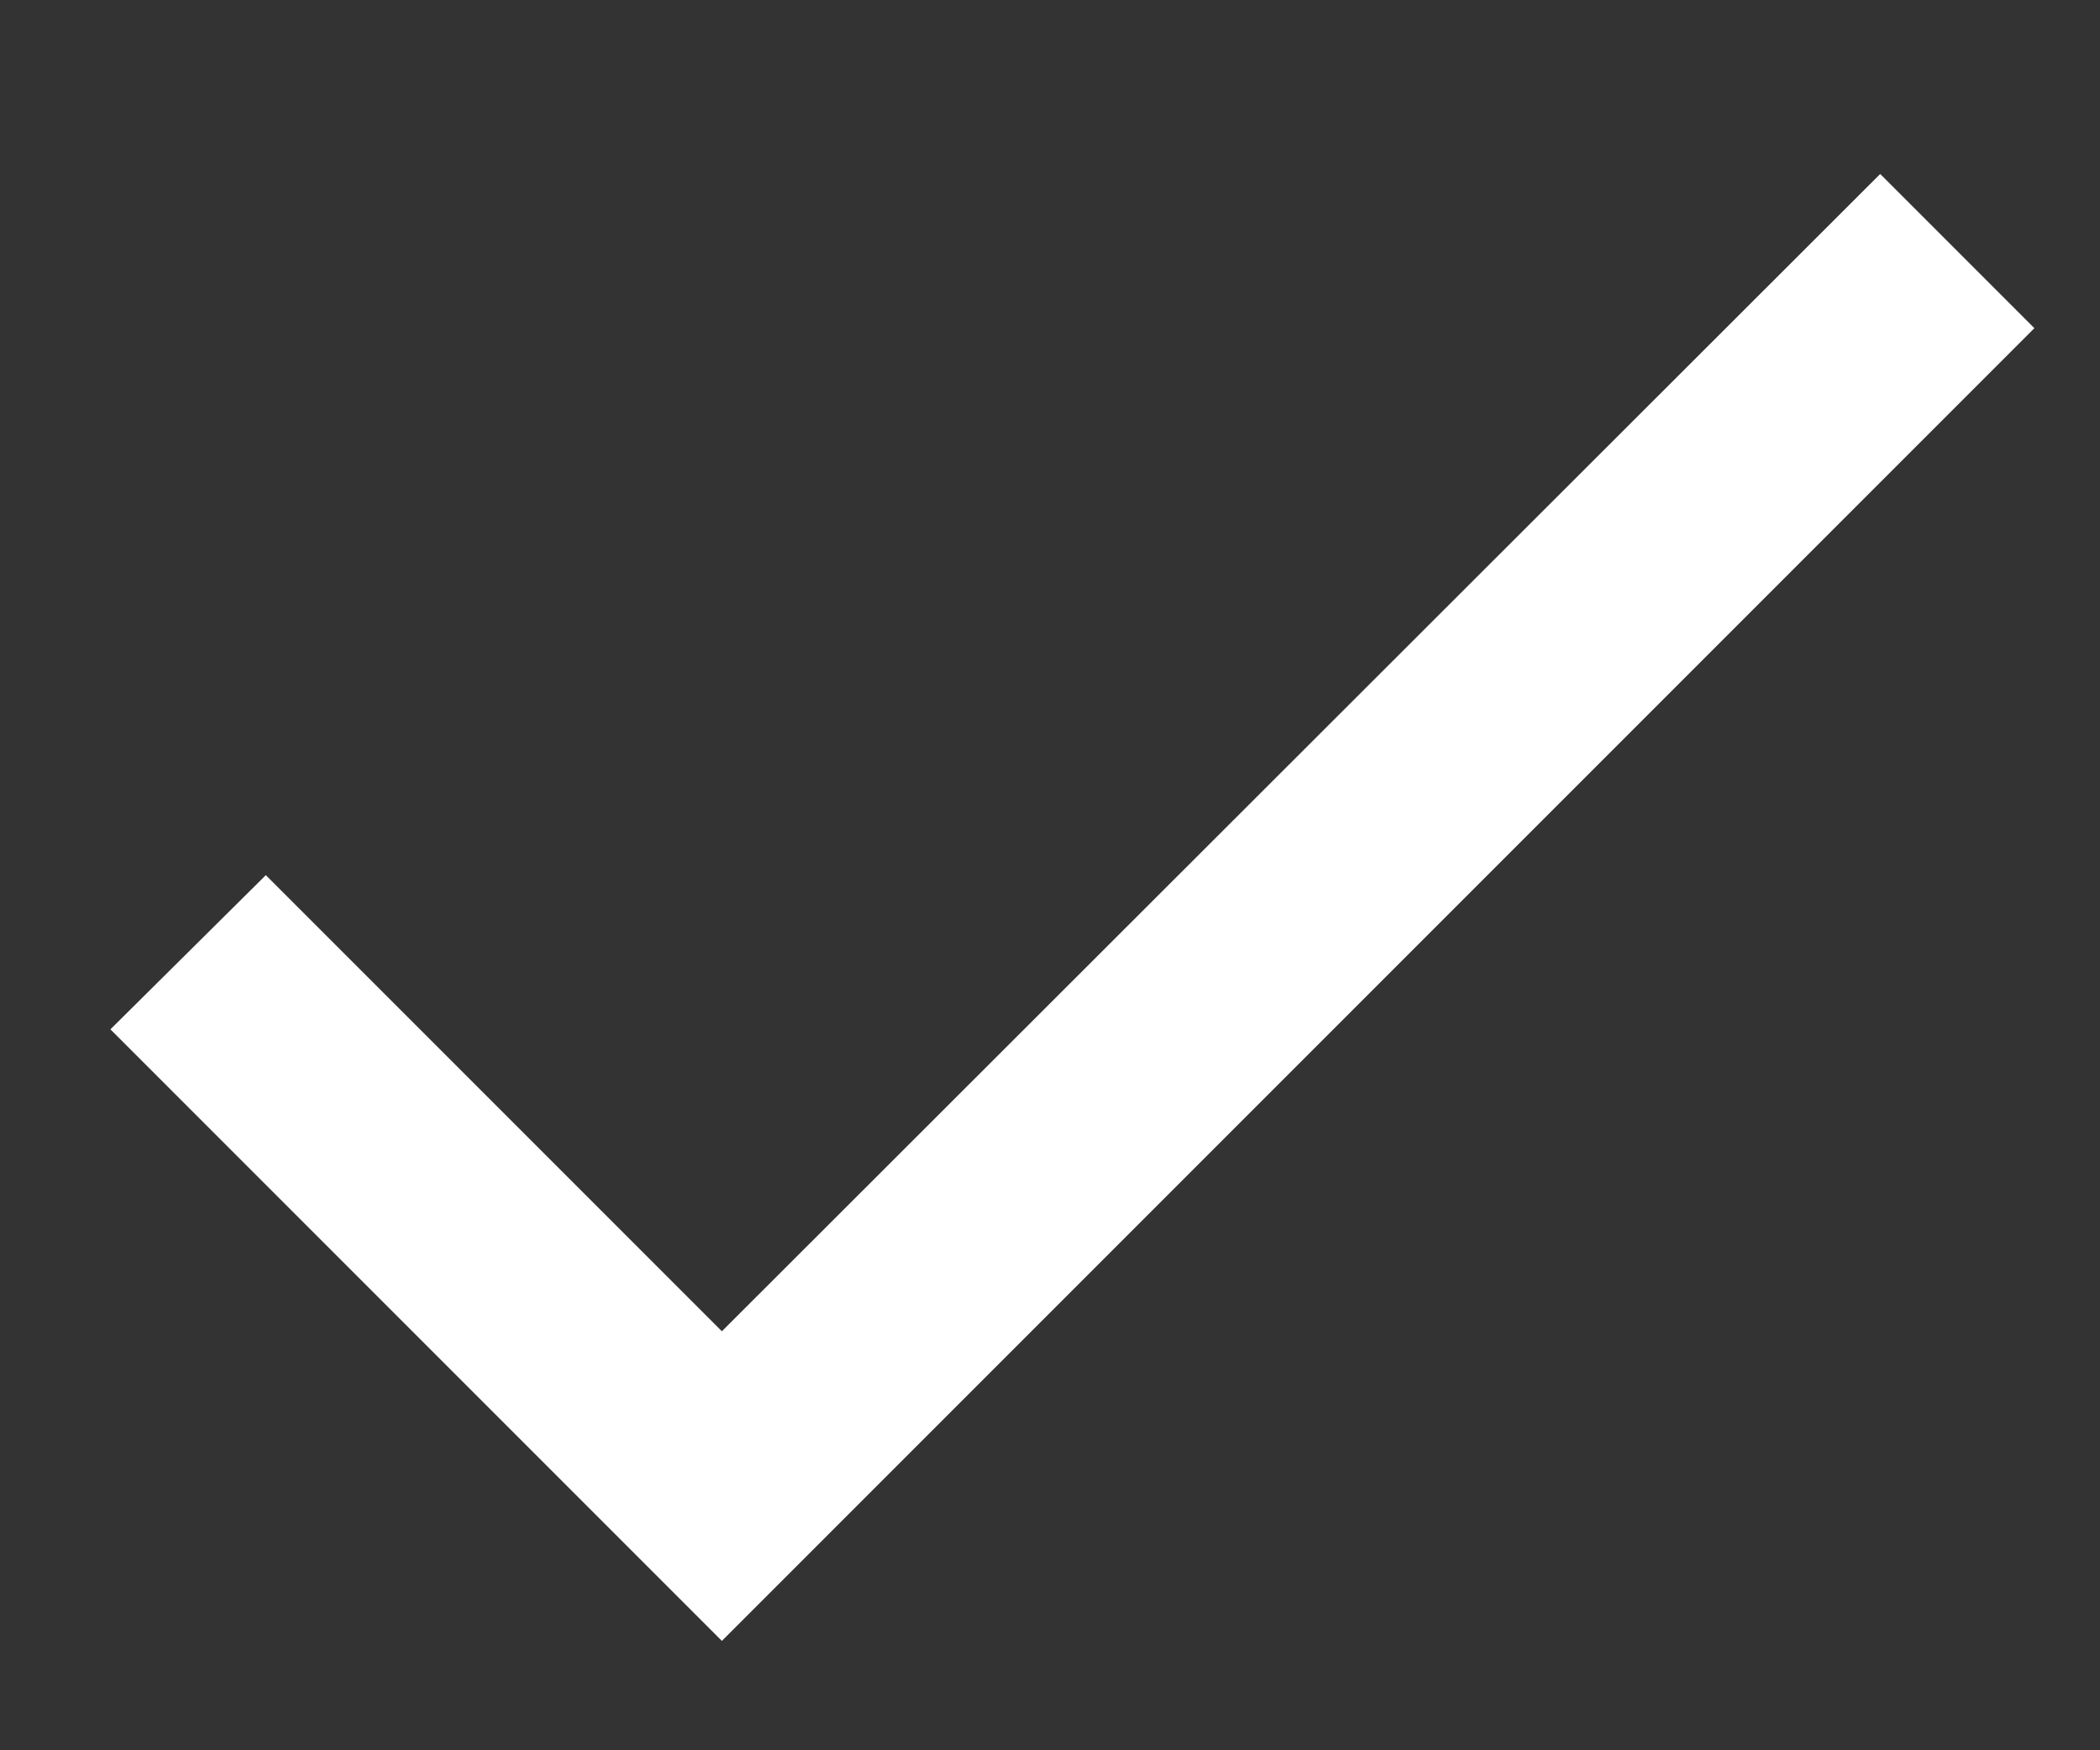 <svg width="12" height="10" viewBox="0 0 12 10" fill="none" xmlns="http://www.w3.org/2000/svg">
<rect x="0" y="0" width="12" height="10" fill="#333333" stroke="none"/>
<path d="M4.125 7.606L1.519 5L0.631 5.881L4.125 9.375L11.625 1.875L10.744 0.994L4.125 7.606Z" fill="white"/>
</svg>
